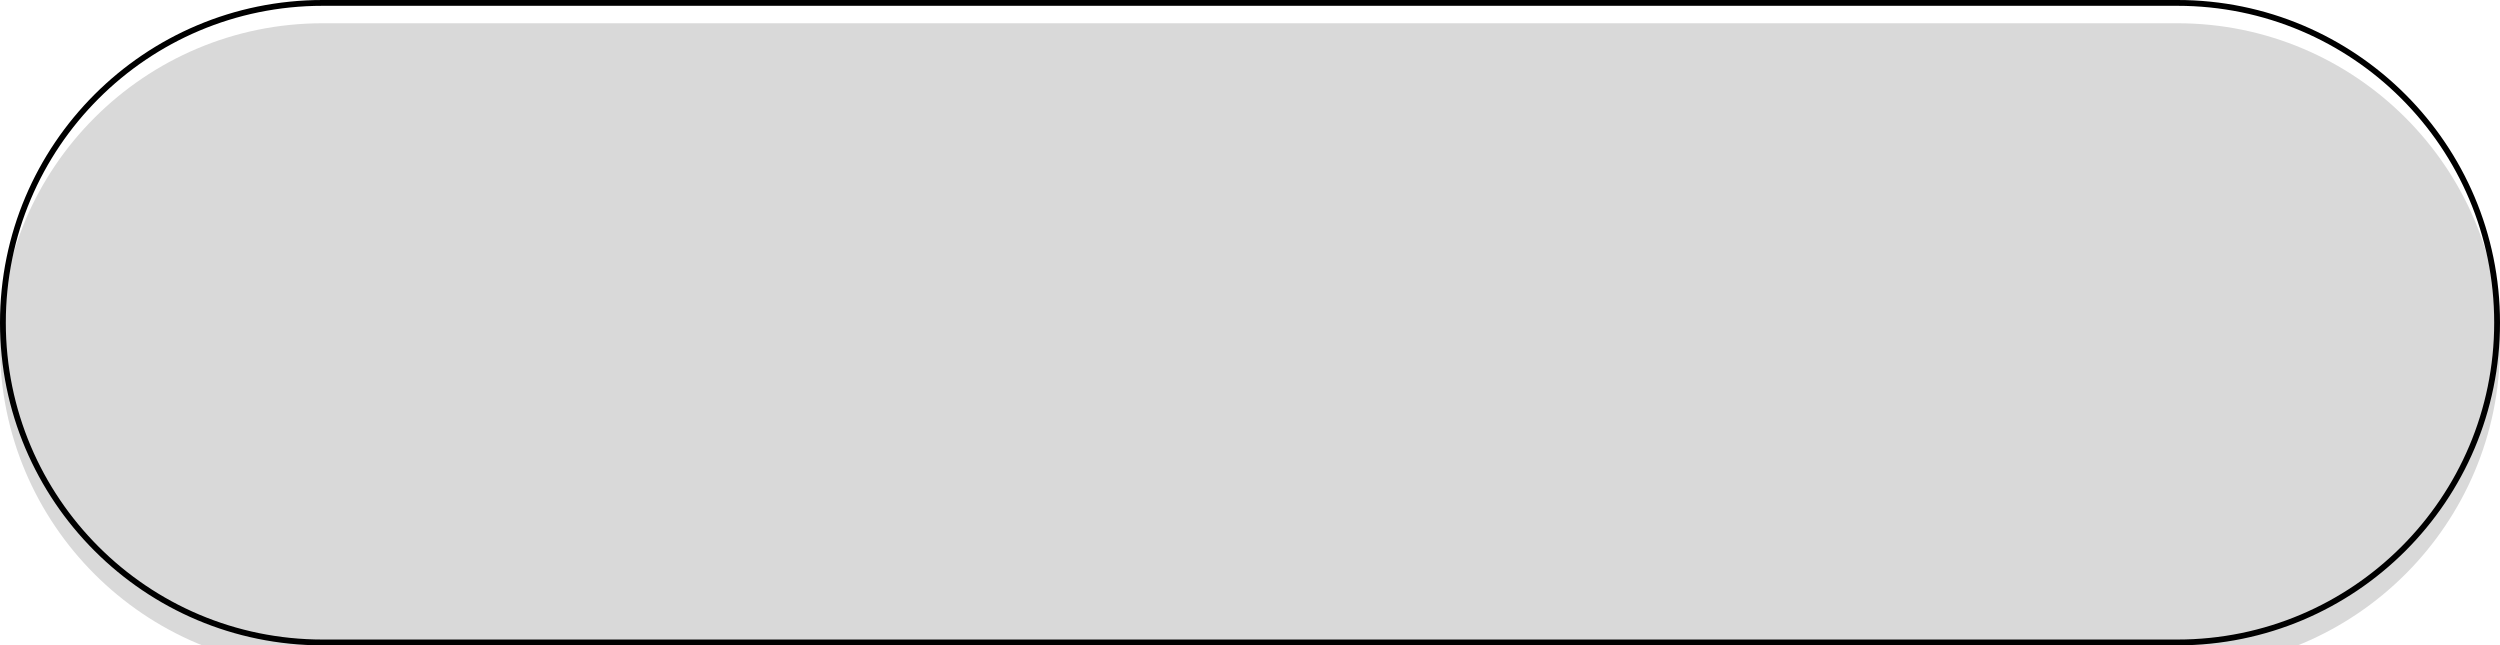 <svg width="430" height="111" viewBox="0 0 430 111" fill="none" xmlns="http://www.w3.org/2000/svg">
<g filter="url(#filter0_i_259_200)">
<path d="M0 55.5C0 24.848 24.848 0 55.5 0H374.5C405.152 0 430 24.848 430 55.5C430 86.152 405.152 111 374.5 111H55.5C24.848 111 0 86.152 0 55.5Z" fill="#D9D9D9"/>
</g>
<path d="M0.5 55.5C0.5 25.124 25.124 0.5 55.5 0.5H374.5C404.876 0.5 429.5 25.124 429.5 55.5C429.5 85.876 404.876 110.5 374.5 110.5H55.5C25.124 110.5 0.5 85.876 0.5 55.5Z" stroke="black"/>
<defs>
<filter id="filter0_i_259_200" x="0" y="0" width="430" height="115" filterUnits="userSpaceOnUse" color-interpolation-filters="sRGB">
<feFlood flood-opacity="0" result="BackgroundImageFix"/>
<feBlend mode="normal" in="SourceGraphic" in2="BackgroundImageFix" result="shape"/>
<feColorMatrix in="SourceAlpha" type="matrix" values="0 0 0 0 0 0 0 0 0 0 0 0 0 0 0 0 0 0 127 0" result="hardAlpha"/>
<feOffset dy="4"/>
<feGaussianBlur stdDeviation="2"/>
<feComposite in2="hardAlpha" operator="arithmetic" k2="-1" k3="1"/>
<feColorMatrix type="matrix" values="0 0 0 0 0 0 0 0 0 0 0 0 0 0 0 0 0 0 0.25 0"/>
<feBlend mode="normal" in2="shape" result="effect1_innerShadow_259_200"/>
</filter>
</defs>
</svg>
